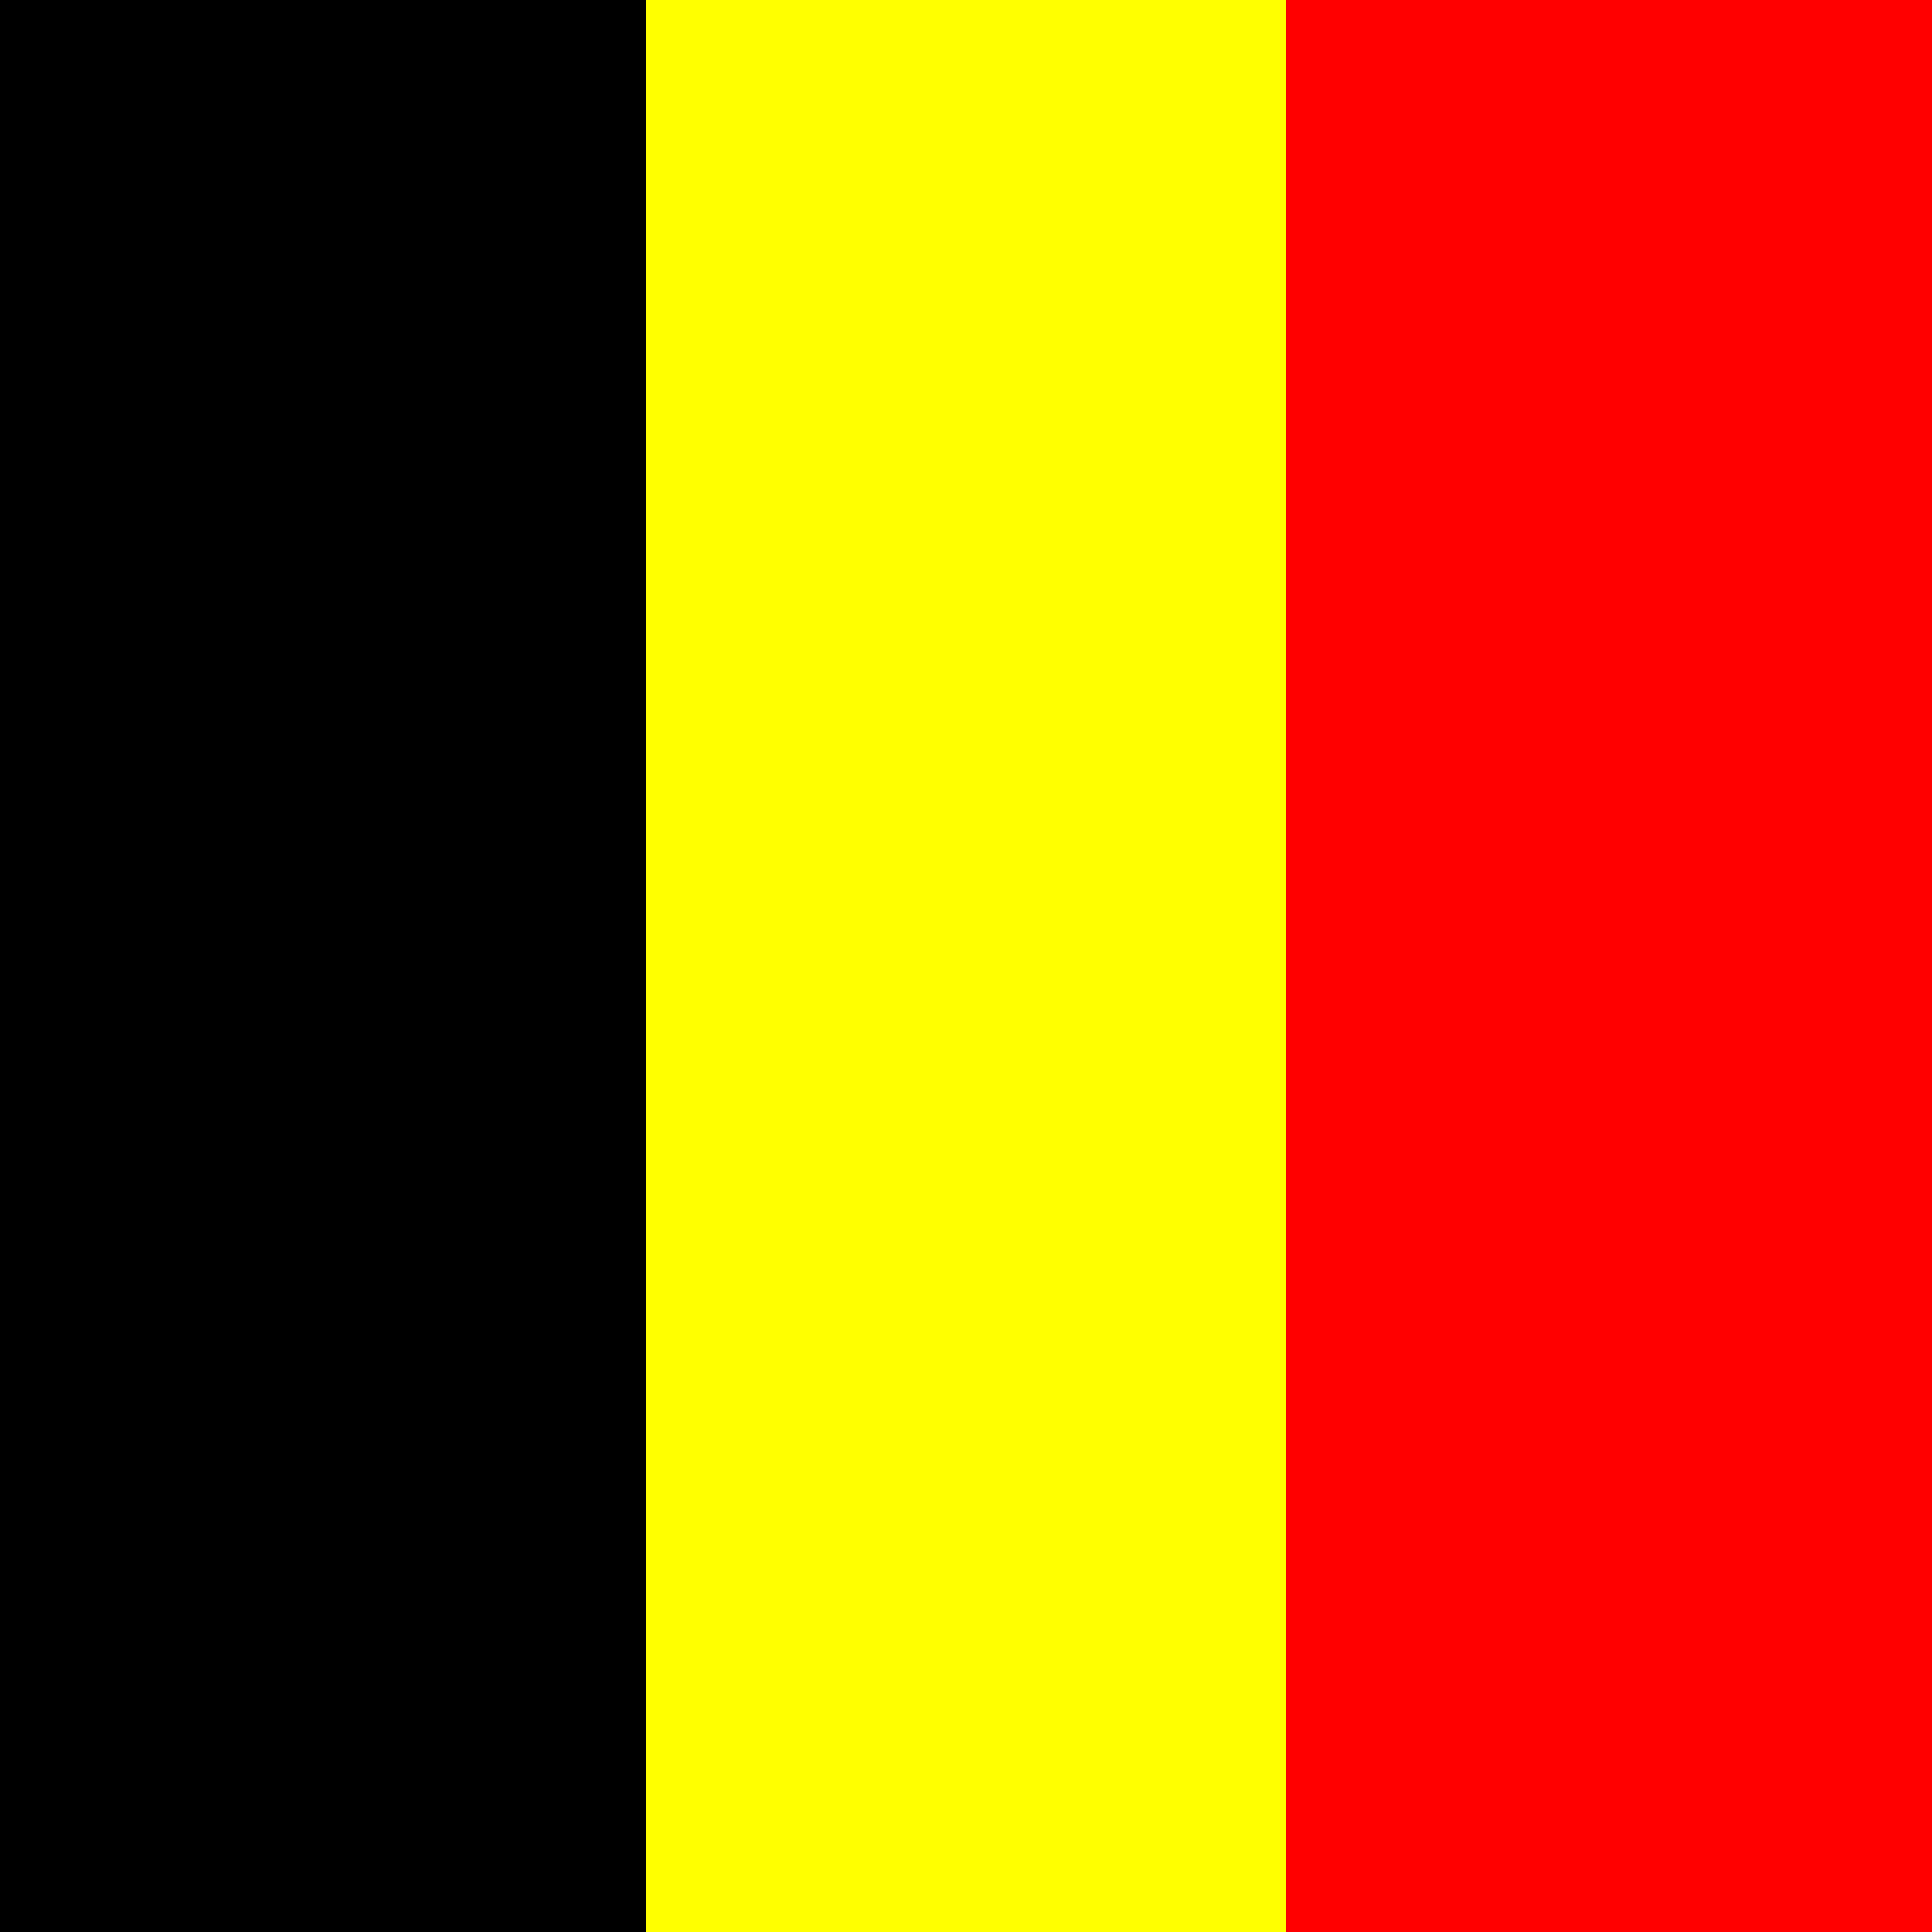 <svg xmlns="http://www.w3.org/2000/svg" id="flag-icon-css-td" viewBox="0 0 512 512">
  <rect x="0" y="0" width="512" height="512" fill="#333333" stroke="none"/>
  <g fill-rule="evenodd">
    <path fill="7" d="M0 0h171.2v512H0z"/>
    <path fill="red" d="M340.8 0H512v512H340.8z"/>
    <path fill="#ff0" d="M171.2 0h169.6v512H171.2z"/>
  </g>
</svg>
